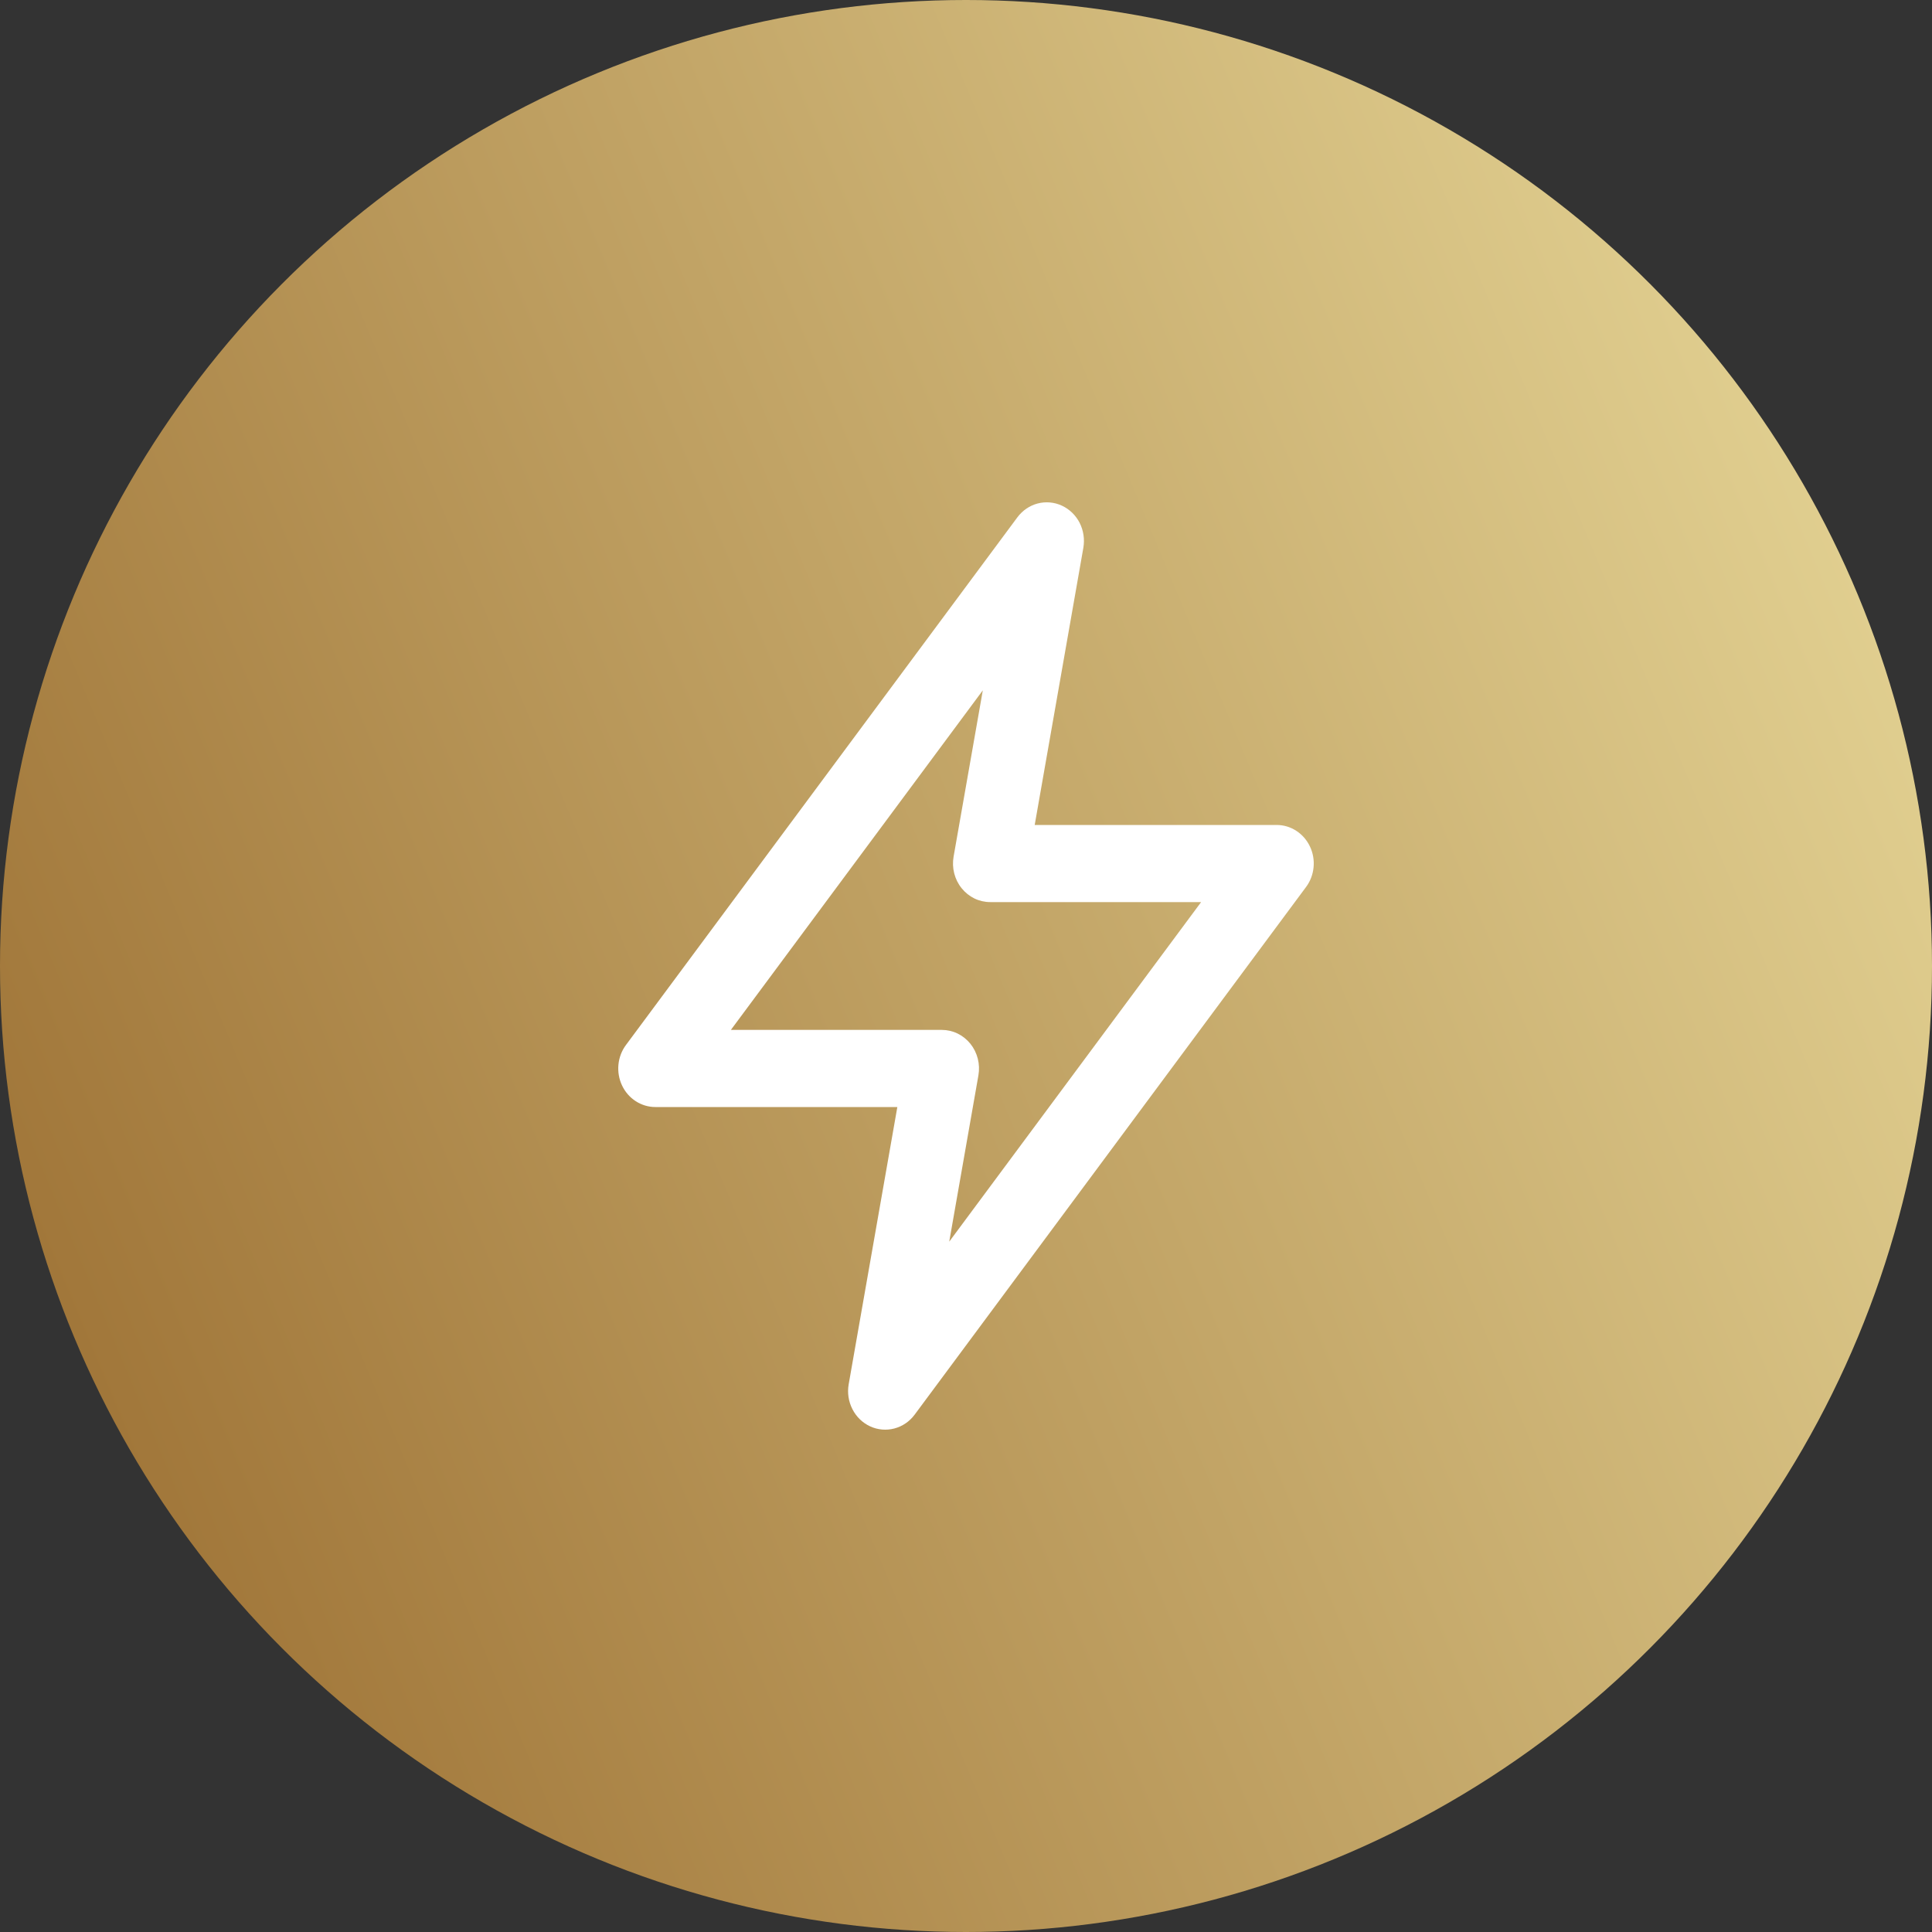 <svg width="50" height="50" viewBox="0 0 50 50" fill="none" xmlns="http://www.w3.org/2000/svg">
<rect x="0" y="0" width="50" height="50" fill="#333333" stroke="none"/>
<circle cx="25" cy="25" r="25" fill="url(#paint0_linear_0_1)"/>
<path d="M16.961 28.65H23.223L21.964 35.824C21.925 36.044 21.959 36.271 22.06 36.468C22.16 36.666 22.322 36.823 22.519 36.914C22.716 37.005 22.937 37.024 23.146 36.969C23.355 36.914 23.54 36.788 23.671 36.611L33.8 22.956C33.91 22.809 33.977 22.632 33.995 22.447C34.013 22.261 33.981 22.074 33.901 21.907C33.822 21.74 33.699 21.599 33.547 21.501C33.395 21.402 33.219 21.35 33.039 21.35H26.778L28.037 14.177C28.075 13.956 28.041 13.729 27.941 13.531C27.84 13.334 27.678 13.177 27.481 13.086C27.284 12.995 27.064 12.976 26.855 13.03C26.646 13.085 26.461 13.212 26.329 13.389L16.2 27.044C16.09 27.191 16.023 27.368 16.005 27.553C15.987 27.739 16.02 27.926 16.099 28.093C16.178 28.26 16.301 28.401 16.453 28.499C16.606 28.598 16.782 28.65 16.961 28.65ZM25.435 17.866L24.679 22.169C24.654 22.313 24.659 22.461 24.695 22.602C24.731 22.743 24.796 22.875 24.887 22.987C24.977 23.099 25.09 23.19 25.217 23.252C25.345 23.314 25.484 23.346 25.625 23.346H31.085L24.566 32.134L25.321 27.831C25.346 27.687 25.341 27.539 25.305 27.398C25.269 27.257 25.204 27.125 25.114 27.013C25.023 26.901 24.91 26.81 24.783 26.748C24.655 26.686 24.516 26.654 24.375 26.654H18.915L25.435 17.866Z" fill="white"/>
<defs>
<linearGradient id="paint0_linear_0_1" x1="0" y1="34.375" x2="50" y2="13.542" gradientUnits="userSpaceOnUse">
<stop stop-color="#9F7437"/>
<stop offset="1" stop-color="#E3D293"/>
</linearGradient>
</defs>
</svg>
